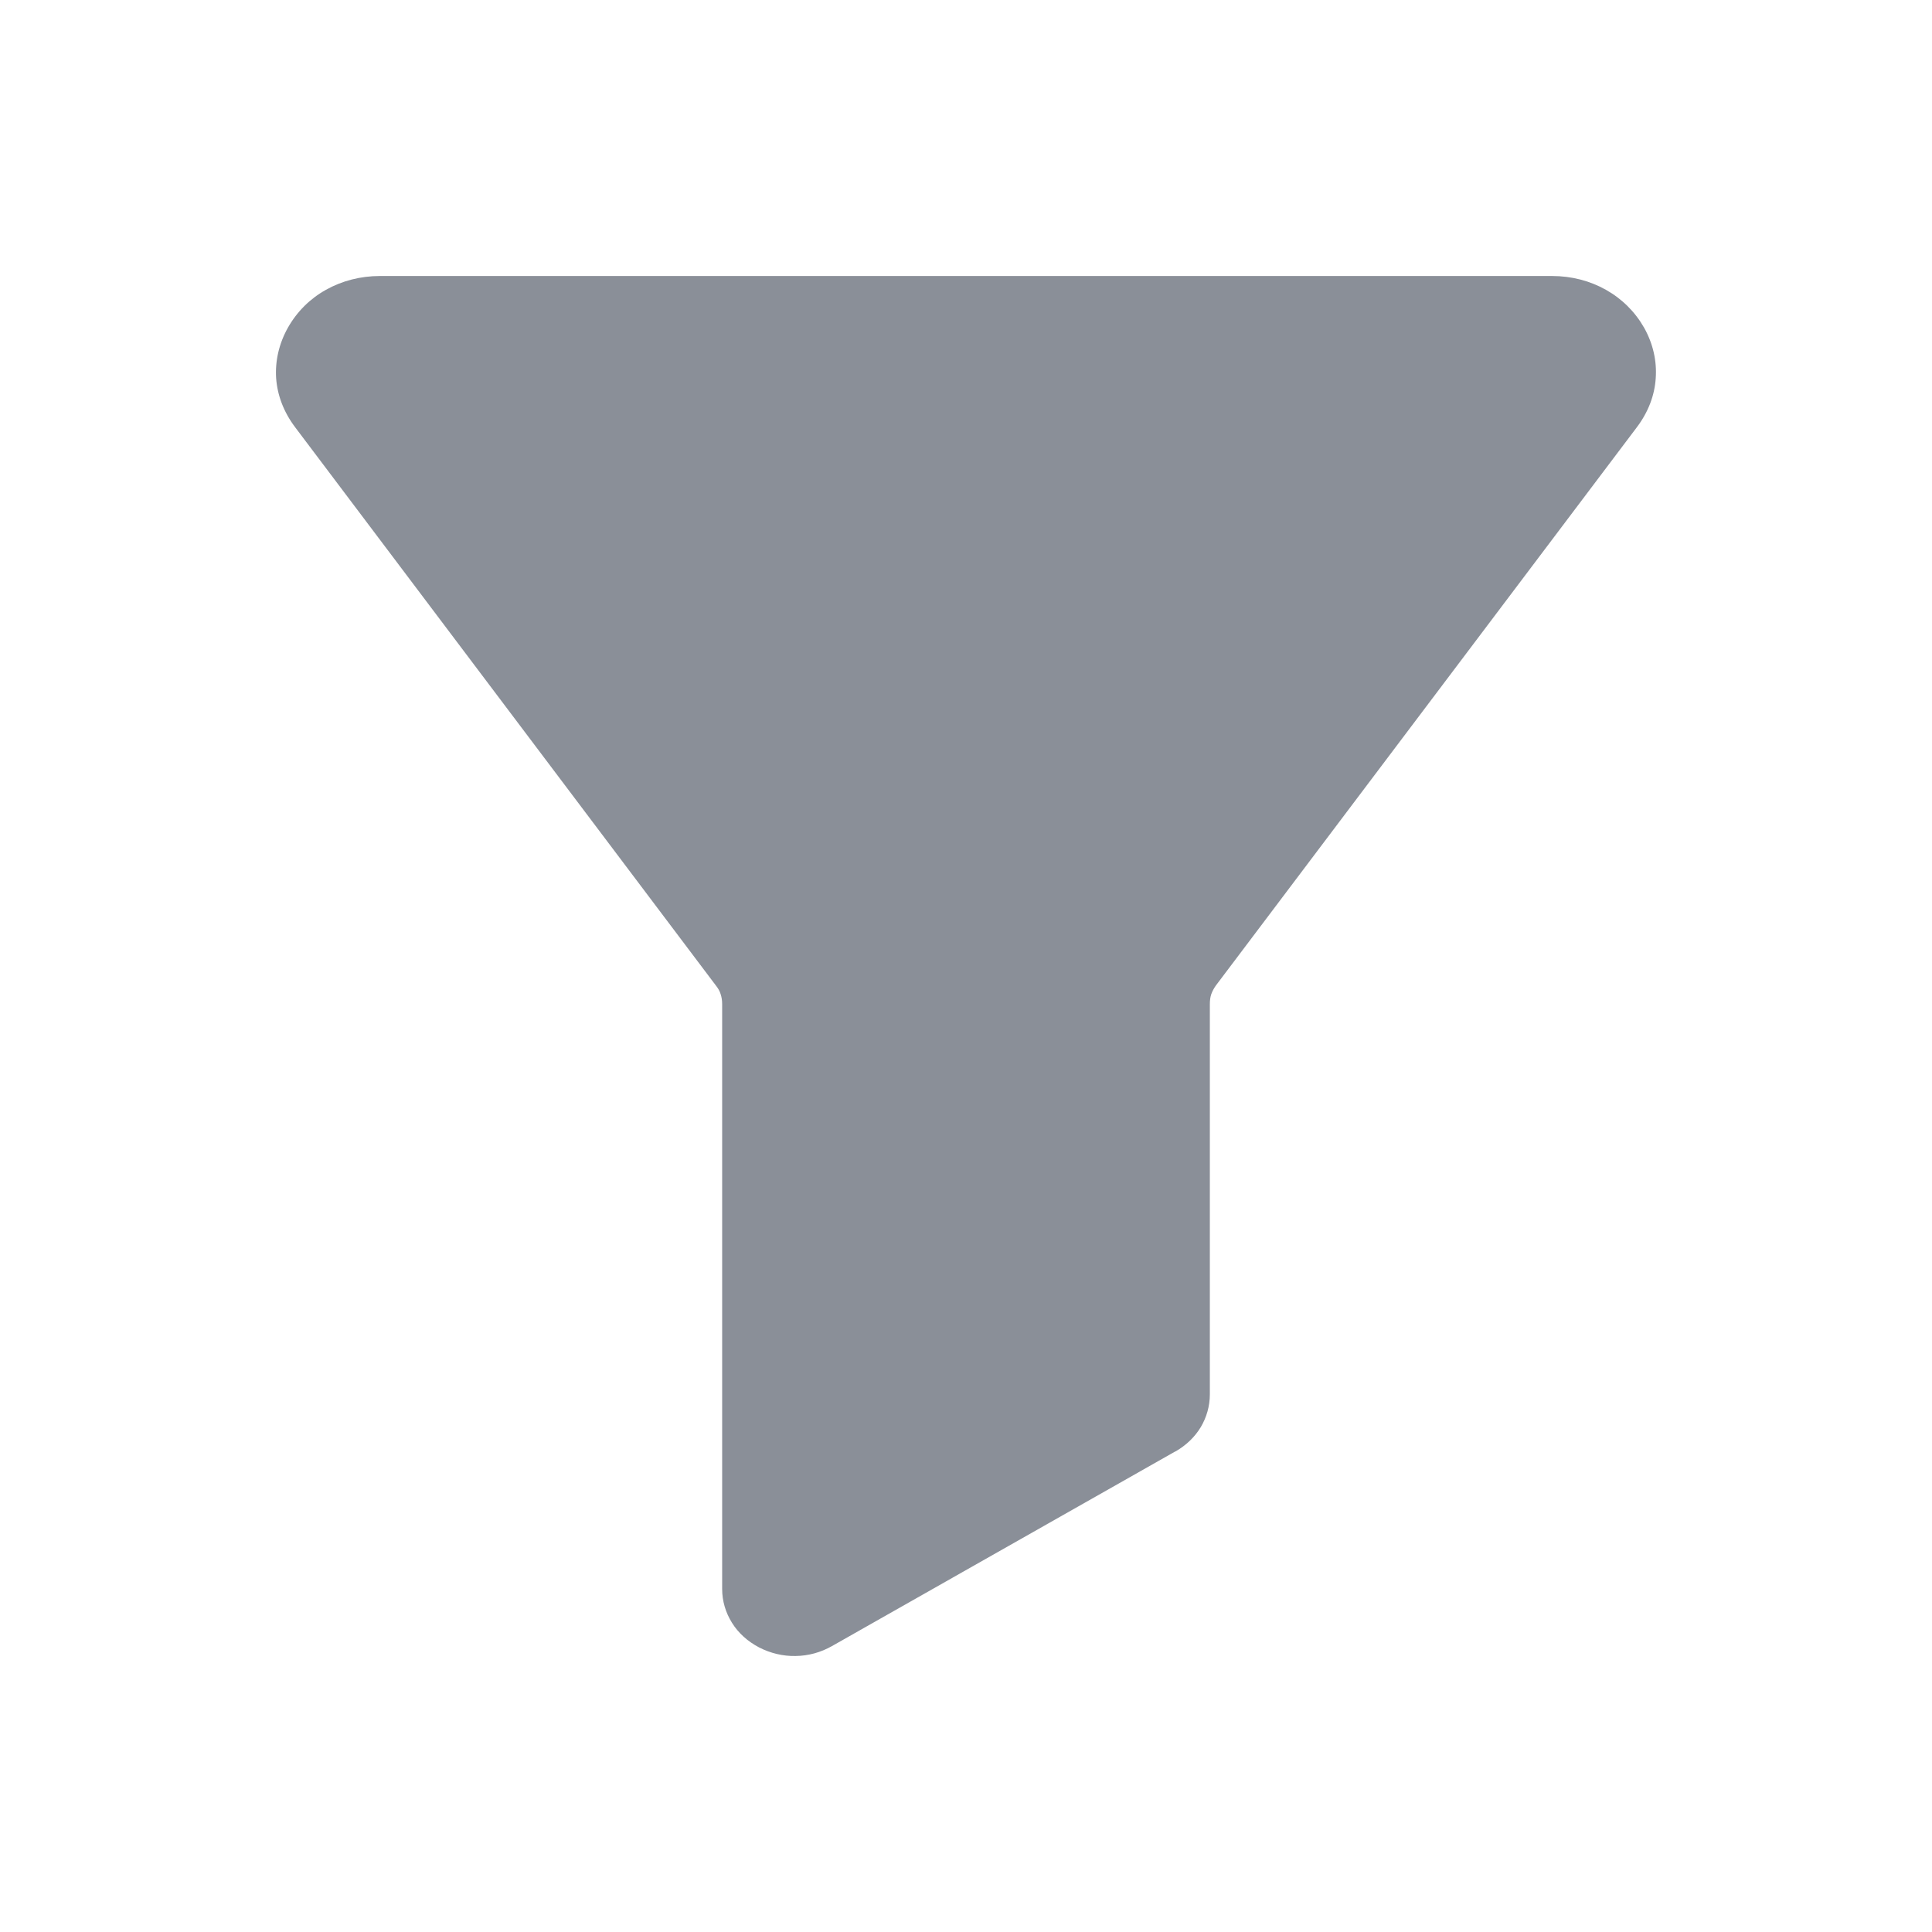 <svg width="14" height="14" viewBox="0 0 14 14" fill="none" xmlns="http://www.w3.org/2000/svg">
<path d="M8.516 10.518L6.029 11.928C5.948 11.974 5.858 11.999 5.765 12C5.674 12.002 5.583 11.98 5.501 11.938C5.417 11.894 5.349 11.832 5.304 11.759C5.258 11.685 5.233 11.602 5.233 11.514V7.276C5.233 7.249 5.229 7.225 5.222 7.204C5.216 7.183 5.204 7.162 5.188 7.142L2.138 3.095C2.056 2.986 2.01 2.865 2.001 2.741C1.993 2.617 2.021 2.491 2.086 2.375C2.152 2.258 2.247 2.164 2.362 2.1C2.478 2.035 2.612 2 2.753 2H11.247C11.388 2 11.522 2.035 11.637 2.1C11.753 2.165 11.848 2.259 11.914 2.375C11.979 2.491 12.007 2.617 11.998 2.741C11.99 2.865 11.944 2.986 11.862 3.095L8.811 7.141C8.796 7.162 8.785 7.183 8.777 7.205C8.77 7.226 8.767 7.25 8.767 7.277V10.104C8.767 10.19 8.743 10.271 8.701 10.342C8.658 10.413 8.595 10.474 8.516 10.519L8.516 10.518Z" fill="#8A8F98"/>
</svg>
